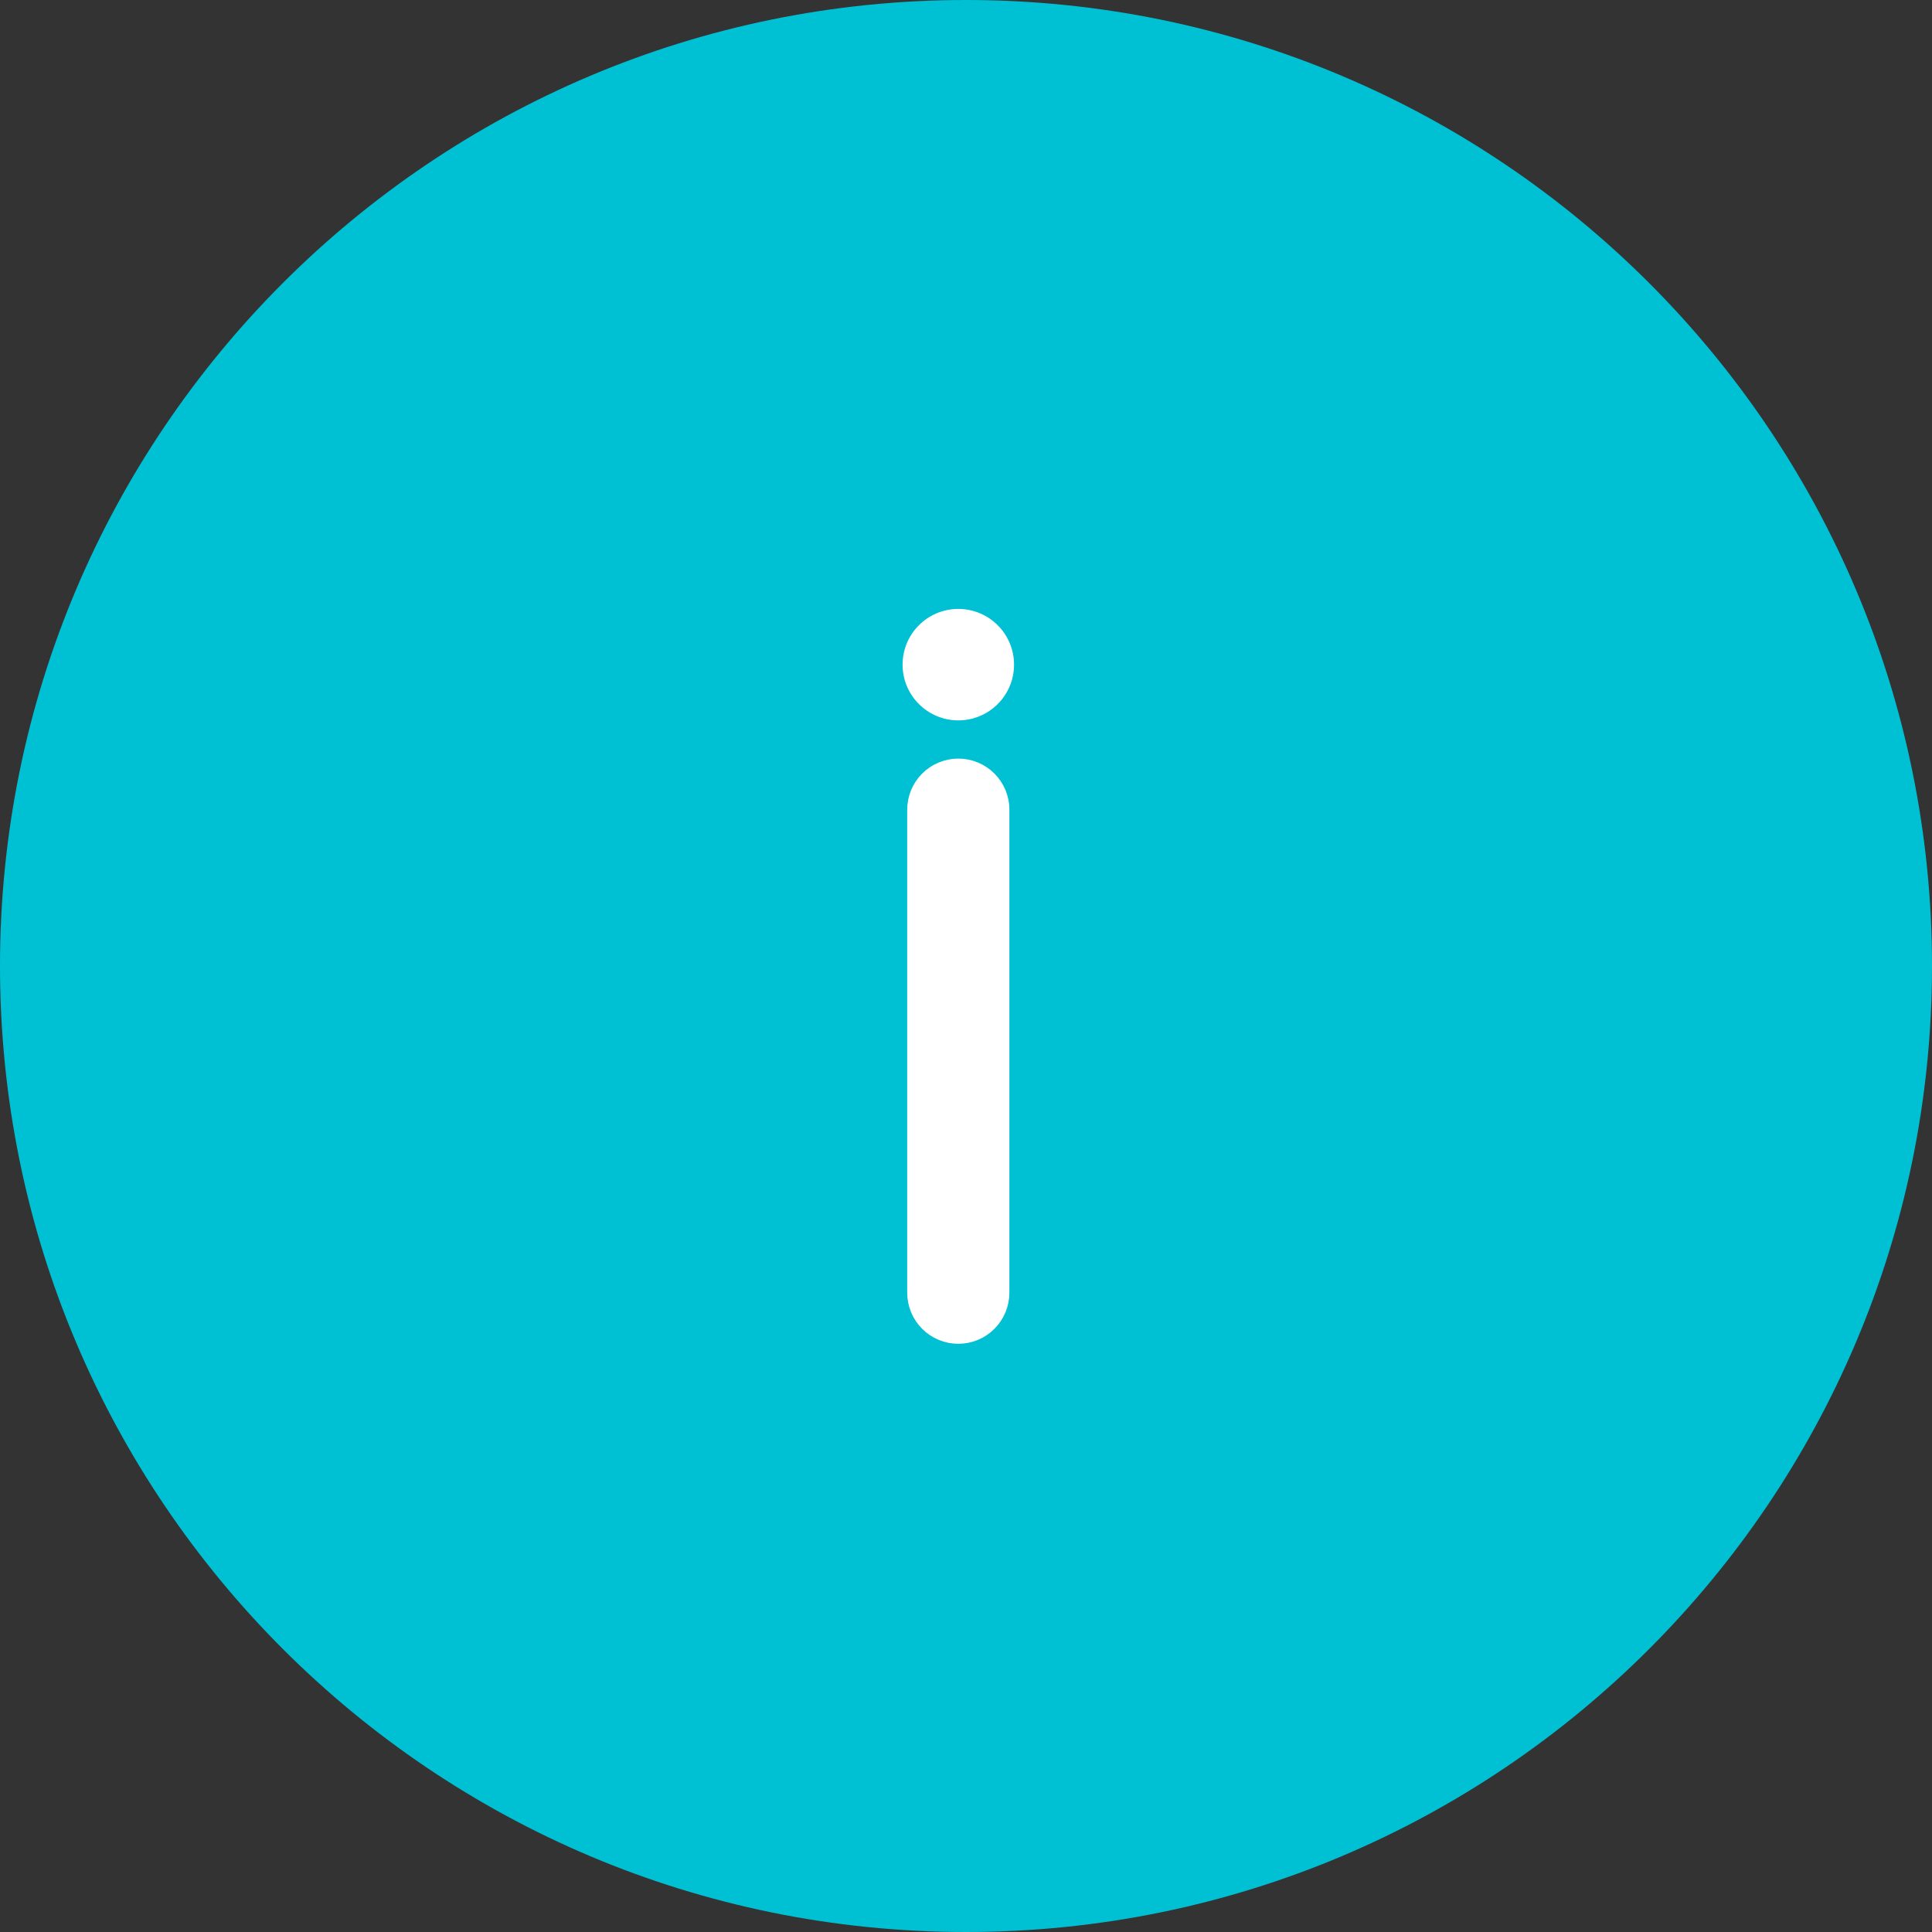 <svg width="104" height="104" viewBox="0 0 104 104" fill="none" xmlns="http://www.w3.org/2000/svg">
<rect x="0" y="0" width="104" height="104" fill="#333333" stroke="none"/>
<g clip-path="url(#clip0_204_9)">
<path d="M52 0C23.281 0 0 23.281 0 52C0 80.719 23.281 104 52 104C80.719 104 104 80.719 104 52C104 23.281 80.719 0 52 0Z" fill="#00C1D4"/>
<path d="M51.586 70.587C51.851 70.587 52.105 70.481 52.292 70.294C52.48 70.106 52.585 69.852 52.585 69.587L52.586 43.586C52.586 43.454 52.56 43.324 52.51 43.203C52.46 43.081 52.386 42.971 52.293 42.878C52.2 42.785 52.09 42.712 51.968 42.661C51.847 42.611 51.717 42.585 51.586 42.585C51.32 42.585 51.066 42.691 50.878 42.878C50.785 42.971 50.711 43.081 50.661 43.203C50.611 43.324 50.585 43.454 50.585 43.586L50.585 69.586C50.585 69.717 50.611 69.848 50.661 69.969C50.711 70.09 50.785 70.201 50.878 70.294C50.971 70.387 51.081 70.46 51.203 70.511C51.324 70.561 51.454 70.587 51.586 70.587V70.587Z" fill="white" stroke="white" stroke-width="3.5"/>
<path d="M51.586 32.778C49.929 32.778 48.586 34.121 48.586 35.778C48.586 37.435 49.929 38.778 51.586 38.778C53.243 38.778 54.586 37.435 54.586 35.778C54.586 34.121 53.243 32.778 51.586 32.778Z" fill="white"/>
</g>
<defs>
<clipPath id="clip0_204_9">
<rect width="104" height="104" fill="white" transform="translate(104 104) rotate(-180)"/>
</clipPath>
</defs>
</svg>

